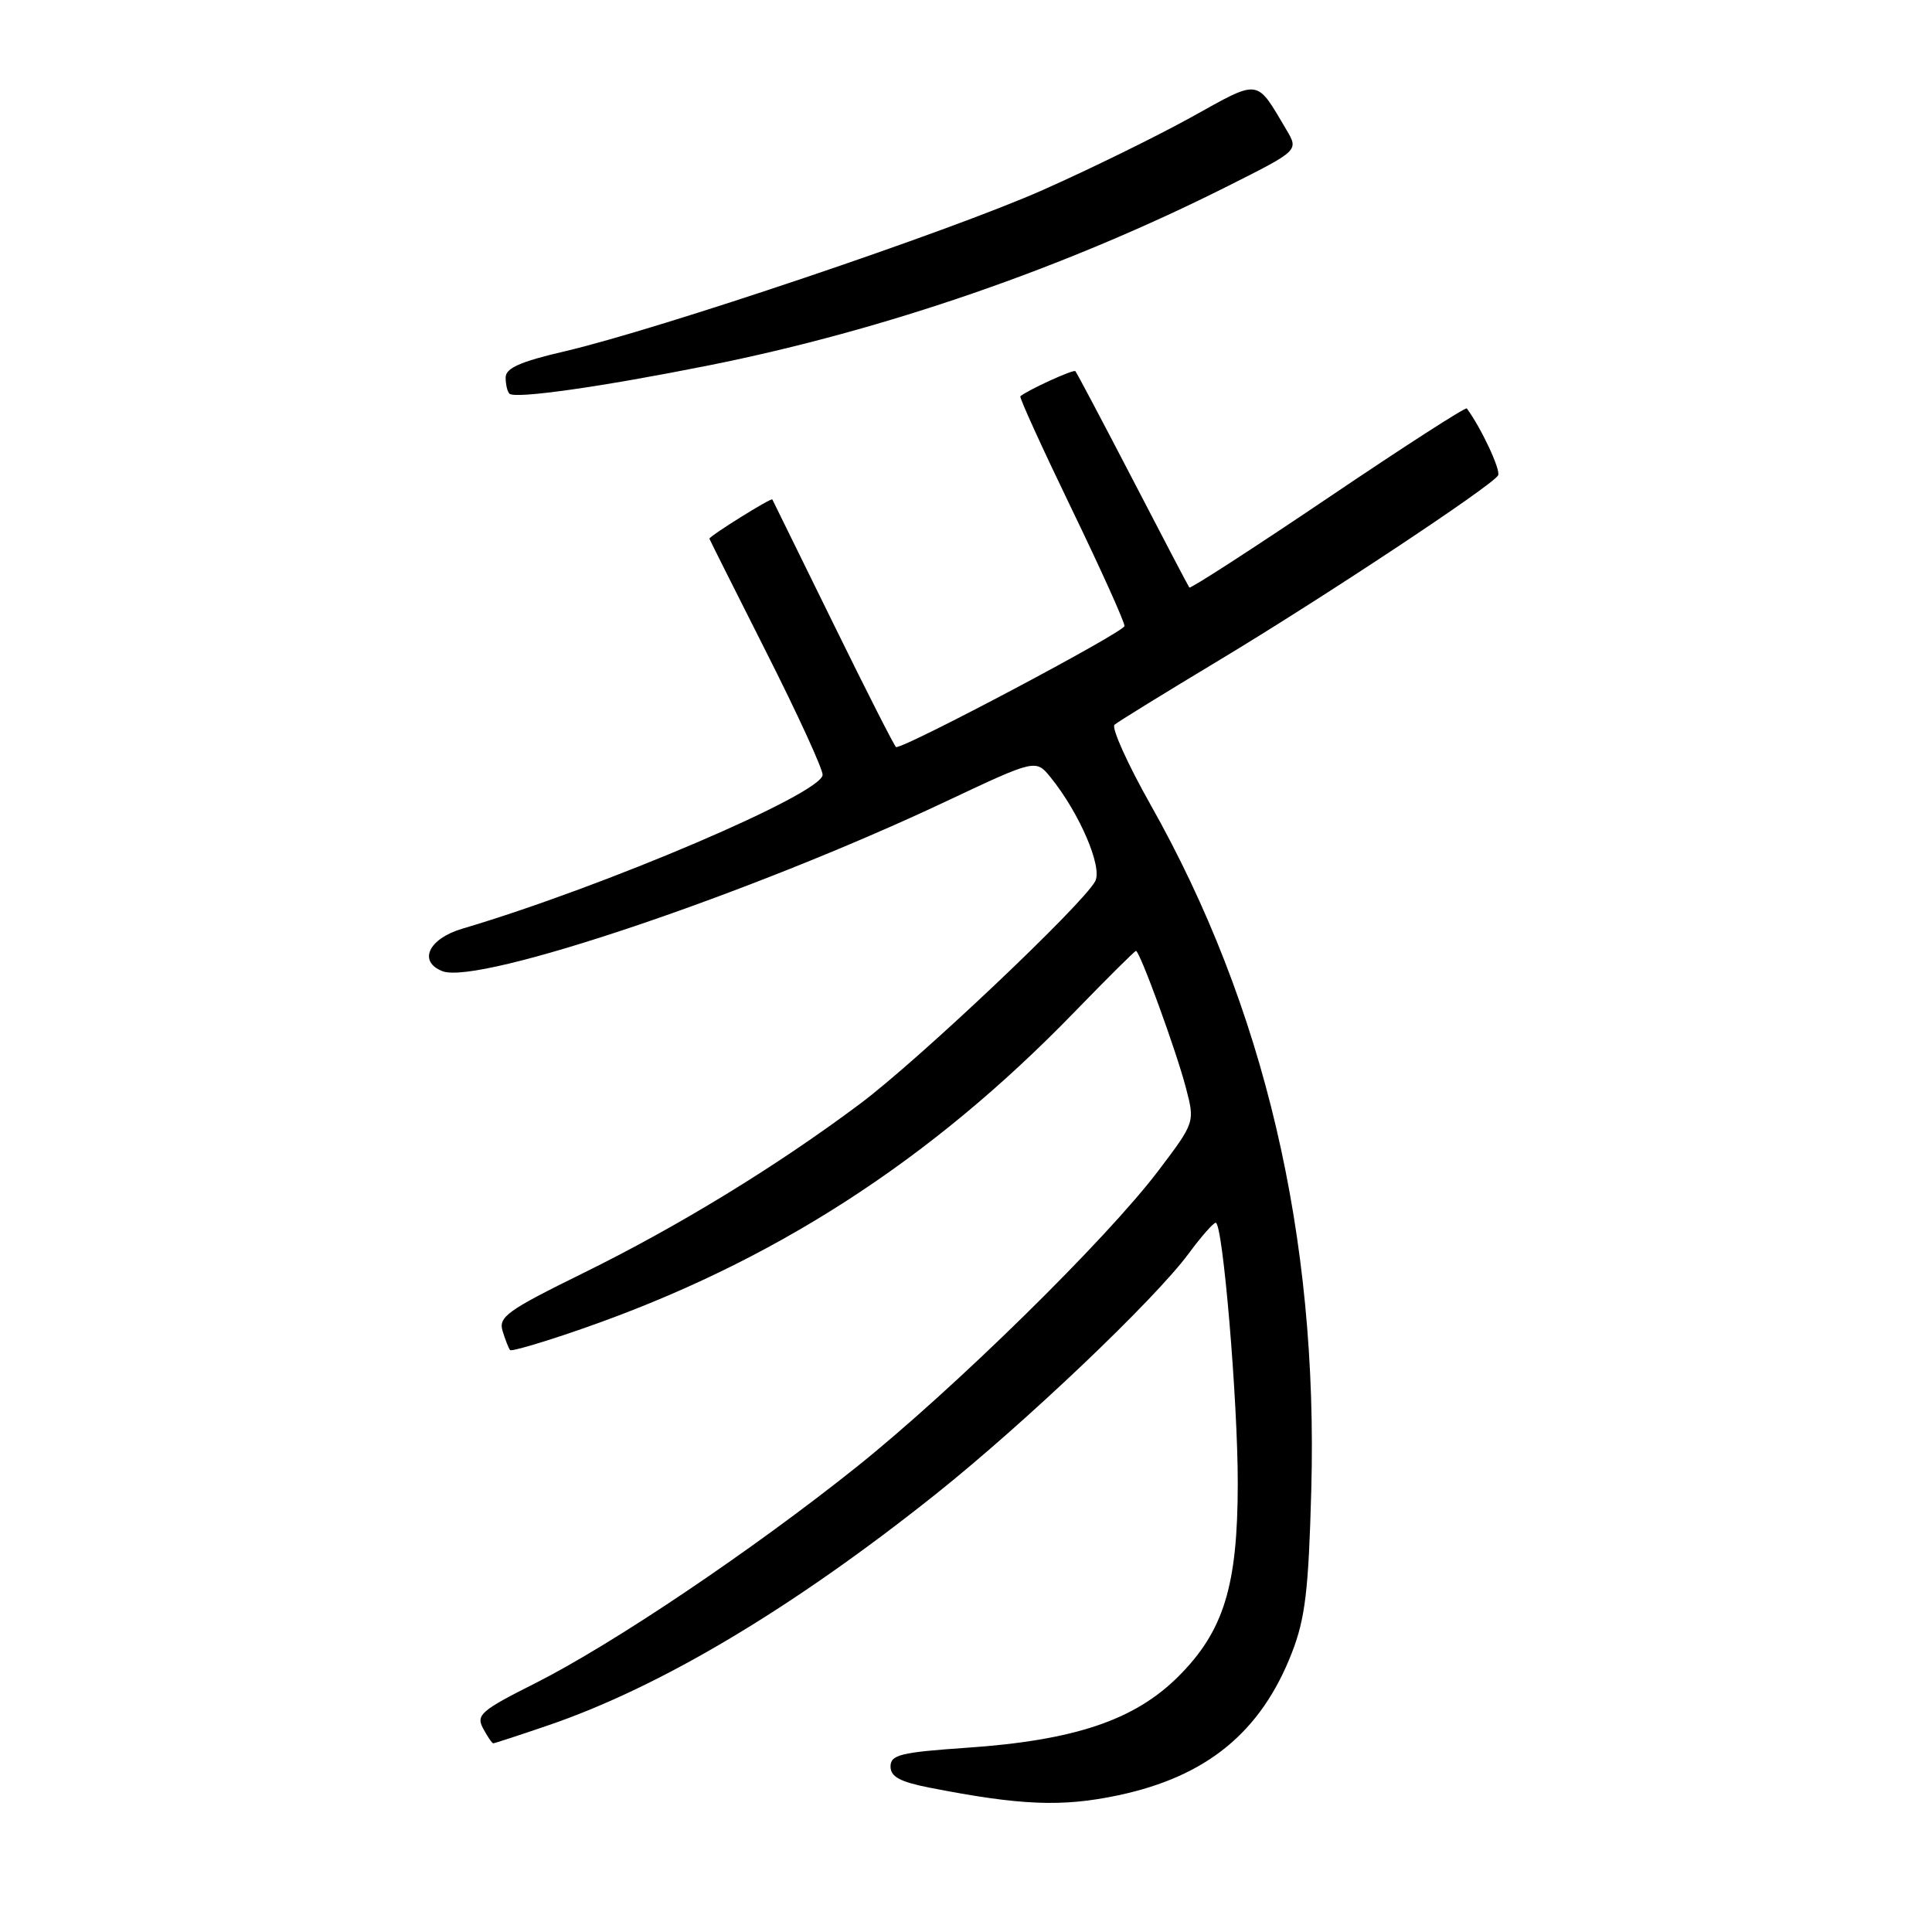 <?xml version="1.0" encoding="UTF-8" standalone="no"?>
<!DOCTYPE svg PUBLIC "-//W3C//DTD SVG 1.1//EN" "http://www.w3.org/Graphics/SVG/1.1/DTD/svg11.dtd" >
<svg xmlns="http://www.w3.org/2000/svg" xmlns:xlink="http://www.w3.org/1999/xlink" version="1.1" viewBox="0 0 256 256">
 <g >
 <path fill="currentColor"
d=" M 148.20 237.88 C 159.93 235.39 167.10 229.50 171.18 219.00 C 172.95 214.45 173.39 210.75 173.75 197.50 C 174.68 163.82 167.54 133.36 152.45 106.62 C 149.38 101.18 147.24 96.41 147.68 96.03 C 148.13 95.64 154.35 91.81 161.50 87.51 C 175.25 79.24 197.63 64.42 198.50 63.00 C 198.91 62.34 196.26 56.68 194.36 54.12 C 194.20 53.91 185.93 59.24 175.97 65.97 C 166.01 72.69 157.74 78.04 157.59 77.85 C 157.45 77.66 154.06 71.20 150.07 63.50 C 146.07 55.80 142.66 49.35 142.49 49.18 C 142.24 48.91 136.18 51.68 135.20 52.51 C 135.04 52.65 138.08 59.32 141.95 67.33 C 145.83 75.35 149.00 82.38 149.00 82.95 C 149.00 83.73 120.21 99.00 118.74 99.00 C 118.58 99.00 114.86 91.69 110.48 82.75 C 106.09 73.81 102.43 66.35 102.34 66.18 C 102.21 65.90 94.00 71.03 94.00 71.38 C 94.00 71.45 97.38 78.18 101.50 86.34 C 105.63 94.50 109.00 101.85 109.00 102.66 C 109.00 105.13 80.13 117.47 61.25 123.06 C 56.77 124.38 55.36 127.43 58.64 128.69 C 63.48 130.55 99.43 118.42 125.37 106.18 C 137.25 100.58 137.25 100.58 139.23 103.03 C 143.04 107.74 146.12 114.91 145.12 116.77 C 143.46 119.87 121.70 140.47 114.00 146.23 C 102.91 154.53 89.93 162.47 77.22 168.72 C 67.20 173.65 66.02 174.50 66.60 176.38 C 66.96 177.55 67.40 178.67 67.59 178.89 C 67.78 179.10 72.12 177.82 77.22 176.04 C 102.33 167.31 123.22 153.86 142.36 134.11 C 146.69 129.65 150.36 126.00 150.52 126.00 C 151.03 126.00 155.85 139.21 157.13 144.11 C 158.34 148.71 158.34 148.71 153.50 155.11 C 146.61 164.22 126.39 184.07 113.50 194.38 C 99.67 205.43 81.15 217.89 70.86 223.07 C 63.72 226.66 63.06 227.24 64.01 229.02 C 64.59 230.11 65.20 231.00 65.36 231.00 C 65.52 231.00 68.77 229.94 72.57 228.64 C 87.48 223.56 105.00 213.12 124.00 197.98 C 135.80 188.57 152.97 172.24 157.50 166.11 C 159.15 163.87 160.76 162.04 161.09 162.02 C 162.02 161.99 164.02 185.58 164.01 196.57 C 164.00 210.15 162.16 216.12 156.14 222.14 C 150.34 227.93 142.39 230.61 128.06 231.59 C 119.33 232.19 118.00 232.52 118.00 234.07 C 118.00 235.43 119.26 236.11 123.25 236.89 C 135.26 239.24 140.75 239.46 148.20 237.88 Z  M 94.00 48.40 C 117.24 43.75 141.25 35.45 162.79 24.61 C 172.08 19.94 172.08 19.94 170.47 17.22 C 166.38 10.33 167.07 10.42 157.85 15.53 C 153.26 18.07 144.40 22.42 138.17 25.18 C 125.89 30.64 87.26 43.66 74.75 46.57 C 68.94 47.92 67.00 48.78 67.00 50.02 C 67.00 50.92 67.22 51.89 67.50 52.16 C 68.22 52.89 79.71 51.26 94.00 48.40 Z "/>
</g>
</svg>
